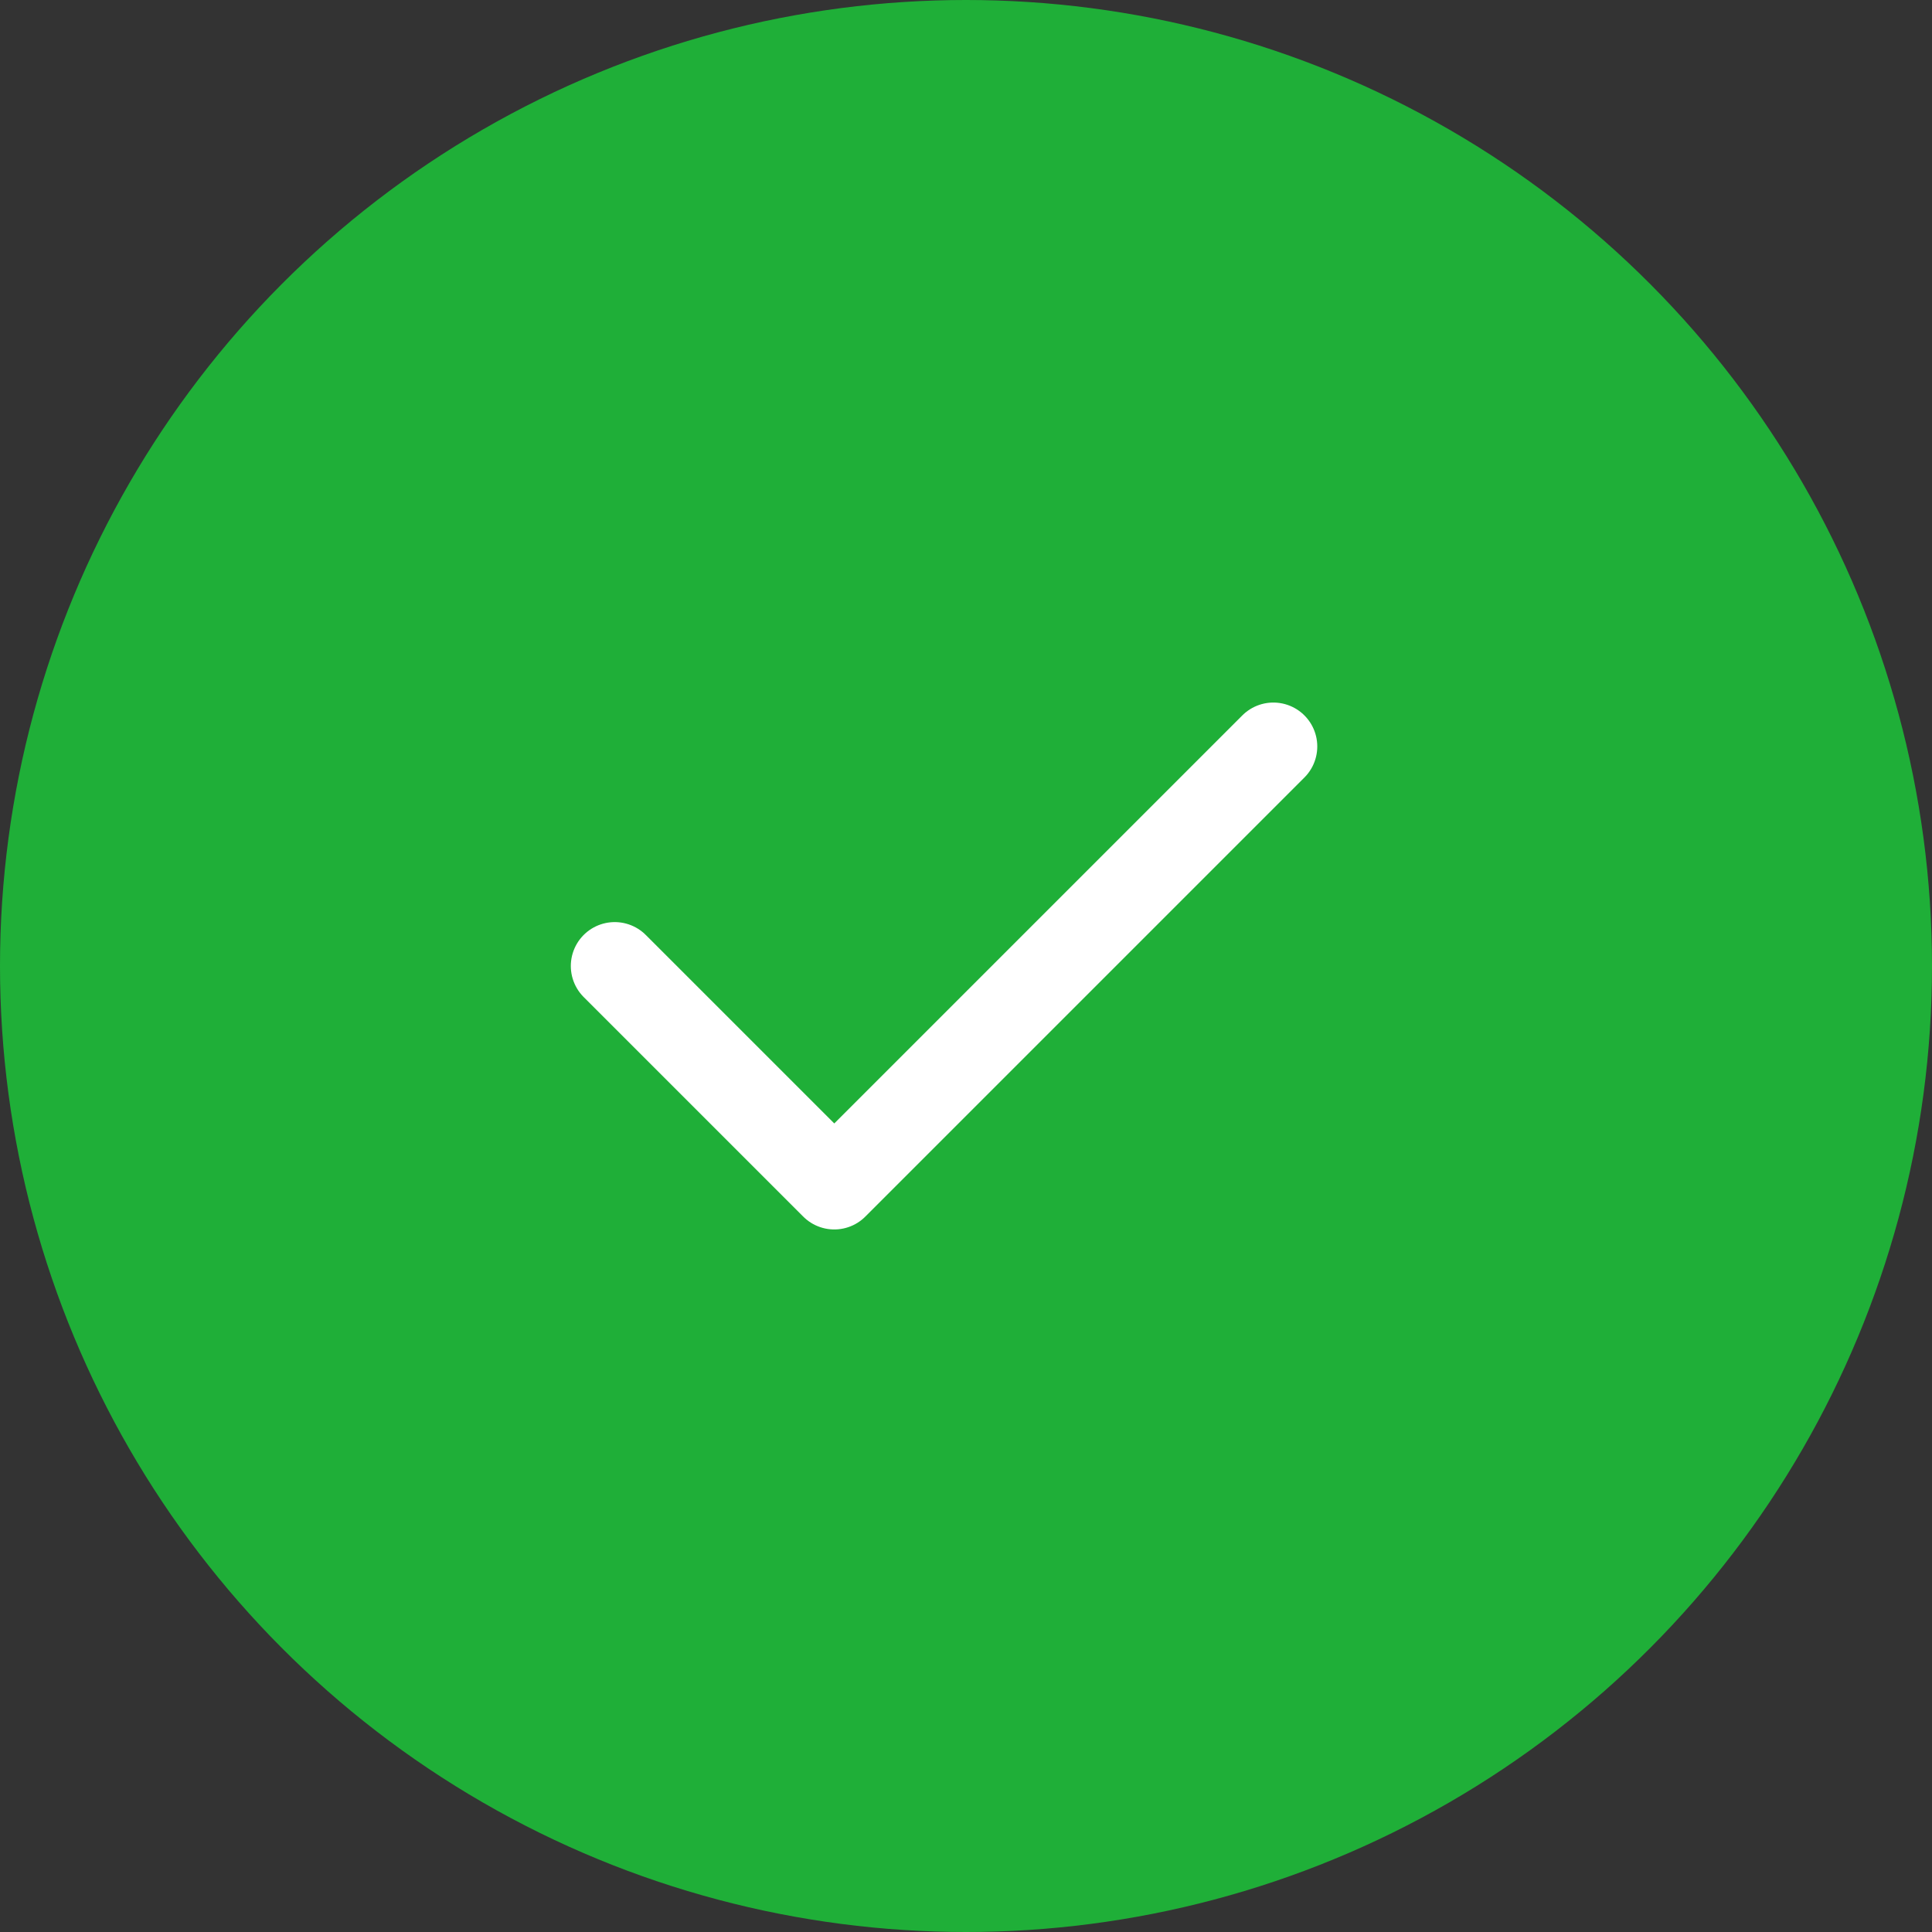 <svg width="44" height="44" viewBox="0 0 44 44" fill="none" xmlns="http://www.w3.org/2000/svg">
<rect x="0" y="0" width="44" height="44" fill="#333333" stroke="none"/>
<circle cx="22" cy="22" r="22" fill="#1FAF38"/>
<path d="M14 22L19 27L29 17" stroke="white" stroke-width="2" stroke-linecap="round" stroke-linejoin="round"/>
</svg>
